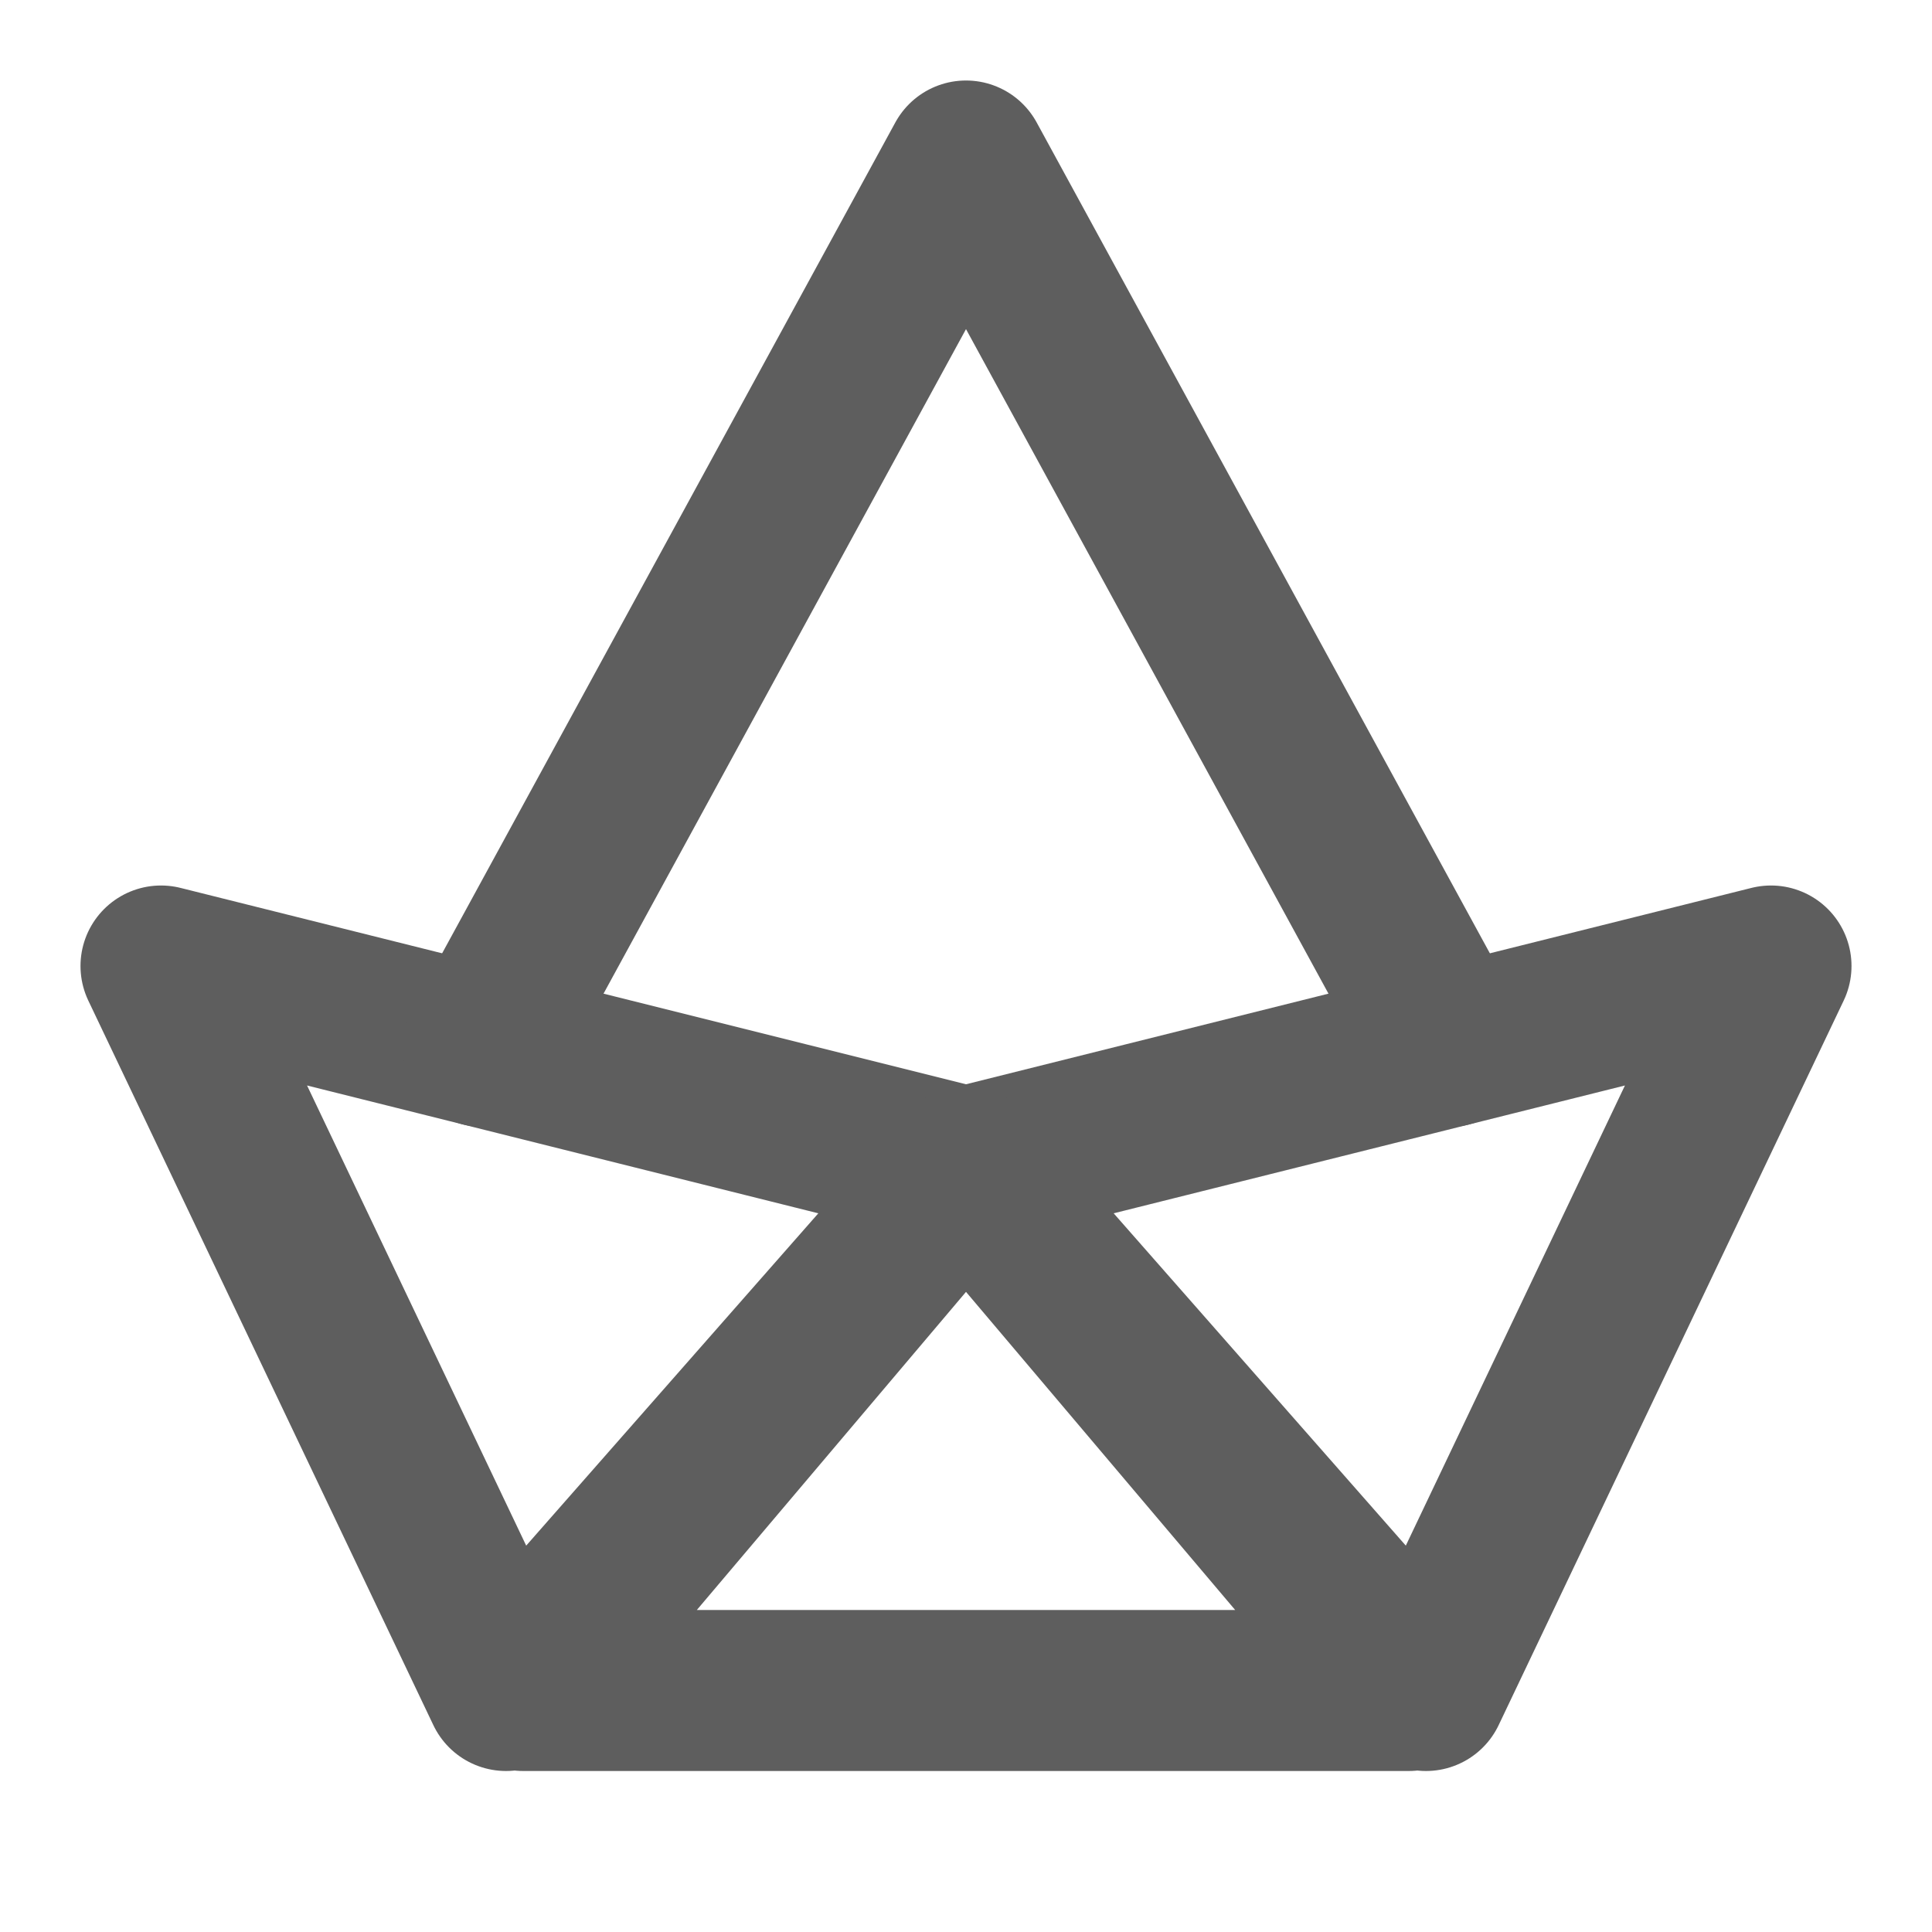 <svg width="80" height="80" fill="none" stroke="#5e5e5e" stroke-linecap="round" stroke-linejoin="round" stroke-width="2" viewBox="0 0 24 24" xmlns="http://www.w3.org/2000/svg">
  <path d="m2 12 4.286 9L12 14.5 2 12Z"></path>
  <path d="m22 12-4.286 9L12 14.5 22 12Z"></path>
  <path d="M6.5 21h11L12 14.5 6.5 21Z"></path>
  <path d="m6 13 6-11 6 11"></path>
</svg>
